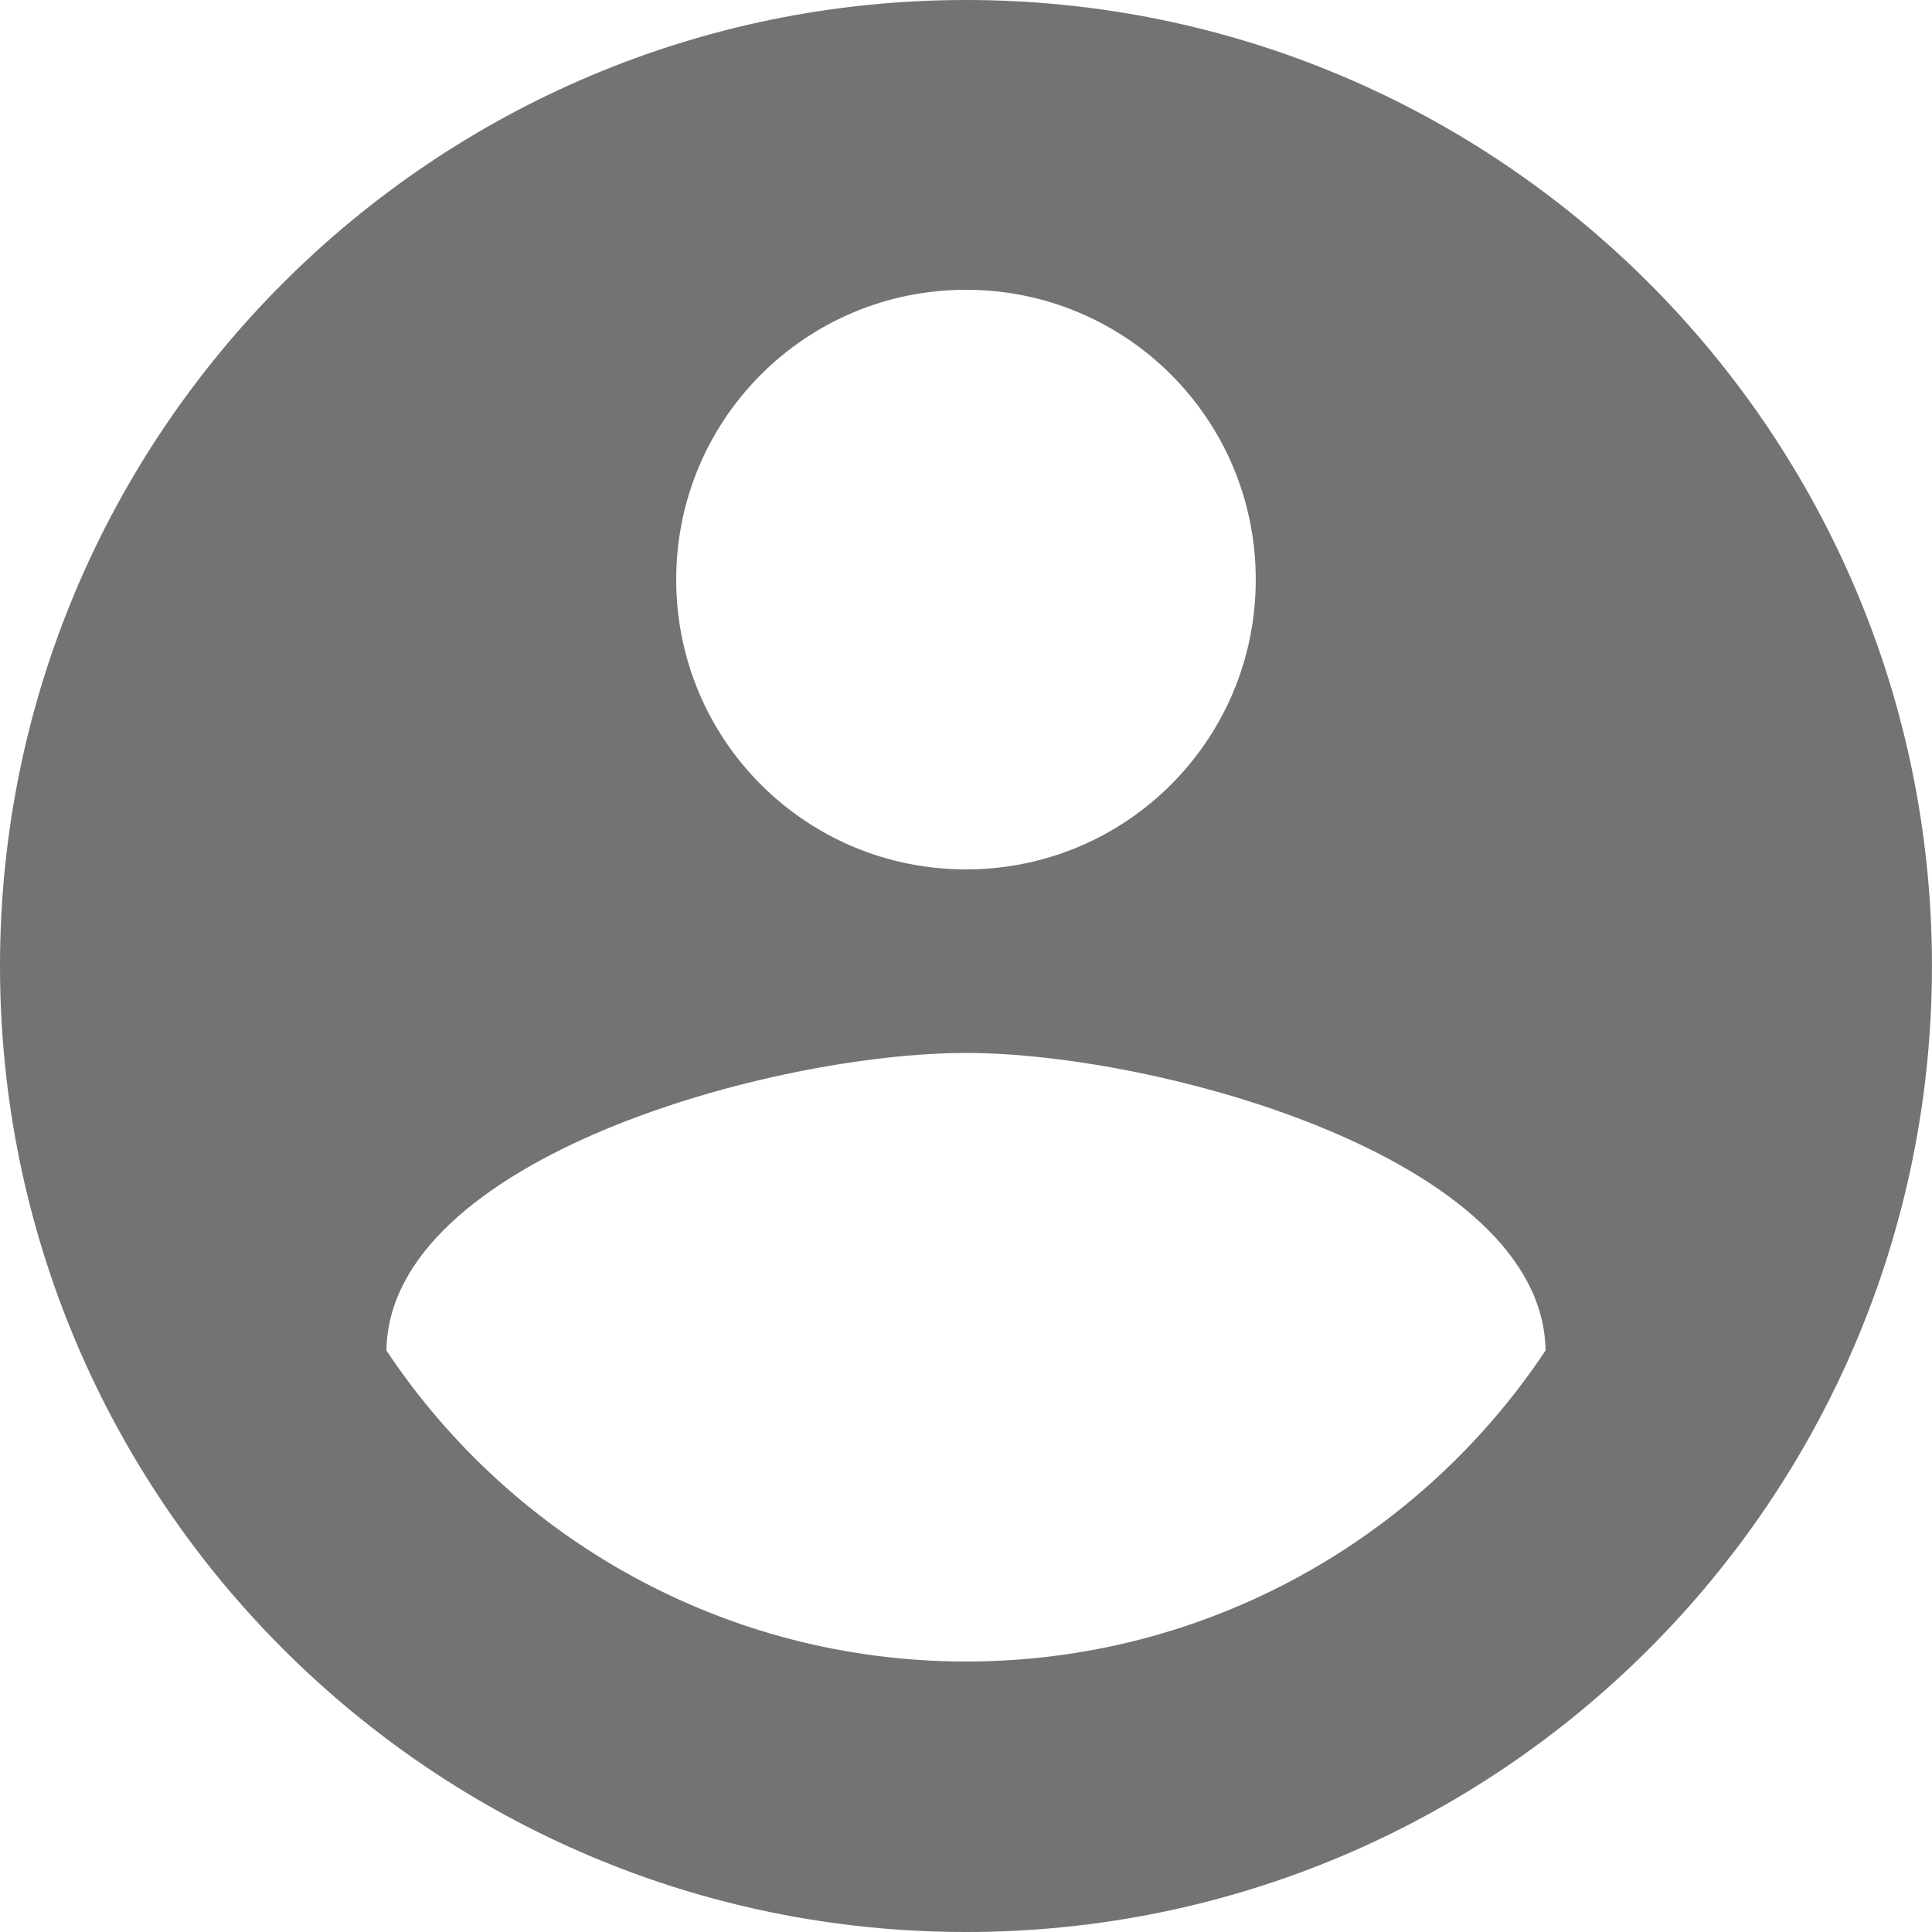 <svg width="50" height="50" viewBox="0 0 50 50" fill="none" xmlns="http://www.w3.org/2000/svg">
<path d="M25 0C11.2 0 -0 11.2 -0 25C-0 38.8 11.2 50 25 50C38.8 50 49.999 38.8 49.999 25C49.999 11.2 38.8 0 25 0ZM25 7.5C29.149 7.5 32.499 10.85 32.499 15C32.499 19.15 29.149 22.5 25 22.5C20.849 22.5 17.5 19.15 17.5 15C17.5 10.85 20.849 7.5 25 7.5ZM25 43C18.75 43 13.225 39.8 10 34.95C10.075 29.975 20 27.25 25 27.25C29.974 27.25 39.925 29.975 39.999 34.95C36.775 39.8 31.25 43 25 43Z" fill="#737373"/>
</svg>
